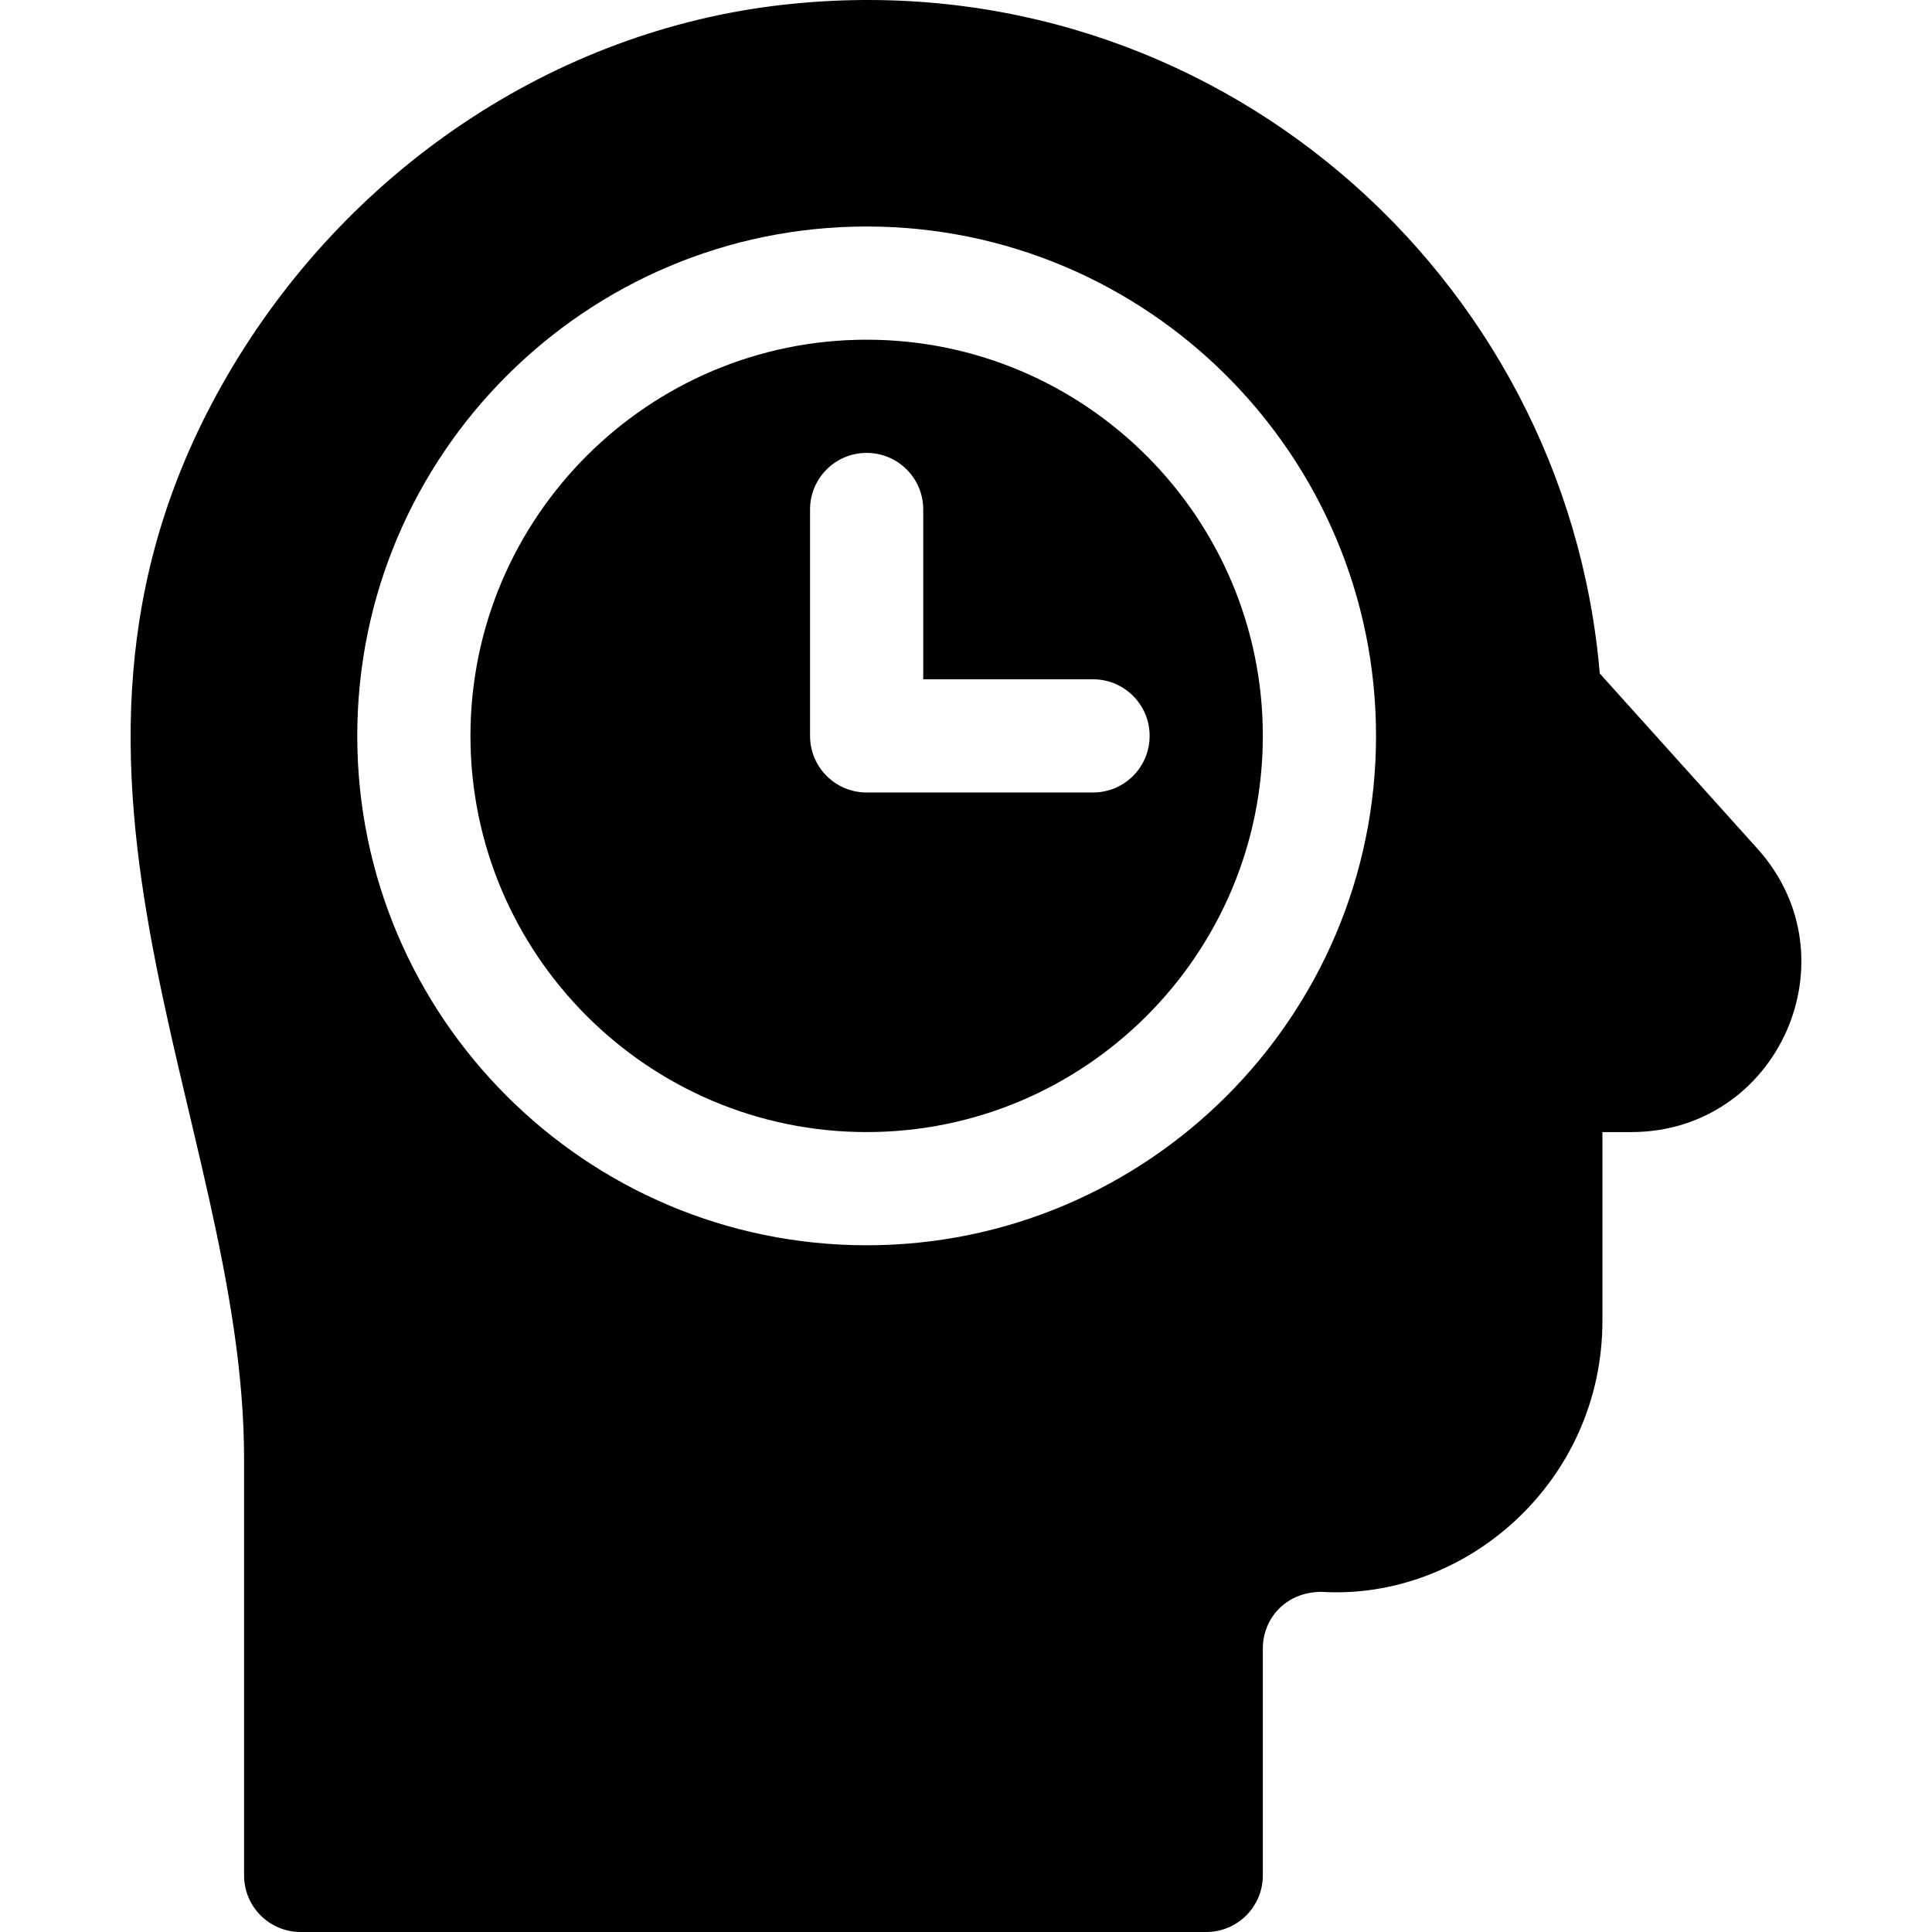 <?xml version="1.0" encoding="iso-8859-1"?>
<!-- Generator: Adobe Illustrator 19.0.0, SVG Export Plug-In . SVG Version: 6.00 Build 0)  -->
<svg xmlns="http://www.w3.org/2000/svg" xmlns:xlink="http://www.w3.org/1999/xlink" version="1.1" id="Layer_1" x="0px" y="0px" viewBox="0 0 512 512" style="enable-background:new 0 0 512 512;" xml:space="preserve">
<g>
	<g>
		<path d="M229.67,90.025c-57.888,0-104.994,47.106-104.994,104.994s47.106,104.994,104.994,104.994s104.994-47.106,104.994-104.994    S287.558,90.025,229.67,90.025z M289.667,210.018H229.67c-8.29,0-14.999-6.709-14.999-14.999v-59.996h0    c0-8.291,6.709-14.999,14.999-14.999s14.999,6.709,14.999,14.999v44.997h44.997c8.291,0,14.999,6.709,14.999,14.999    S297.957,210.018,289.667,210.018z"/>
	</g>
</g>
<g>
	<g>
		<path d="M465.745,224.914l-41.79-46.433C414.971,72.631,321.185-10.006,210.232,0.982C149.724,6.855,94.15,42.859,61.56,97.304    c-62.397,104.278,3.12,198.455,3.12,289.239v110.458c0,8.291,6.709,14.999,14.999,14.999h239.986    c8.291,0,14.999-6.709,14.999-14.999v-60.142c0-7.846,5.978-14.966,15.526-14.999c38.042,2.325,74.469-29.009,74.469-71.891    v-49.956h7.632C471.291,300.012,491.793,253.872,465.745,224.914z M229.67,330.01c-74.439,0-134.992-60.553-134.992-134.992    S155.231,60.026,229.67,60.026c74.439,0,134.992,60.553,134.992,134.992S304.109,330.01,229.67,330.01z"/>
	</g>
</g>
<g>
</g>
<g>
</g>
<g>
</g>
<g>
</g>
<g>
</g>
<g>
</g>
<g>
</g>
<g>
</g>
<g>
</g>
<g>
</g>
<g>
</g>
<g>
</g>
<g>
</g>
<g>
</g>
<g>
</g>
</svg>
